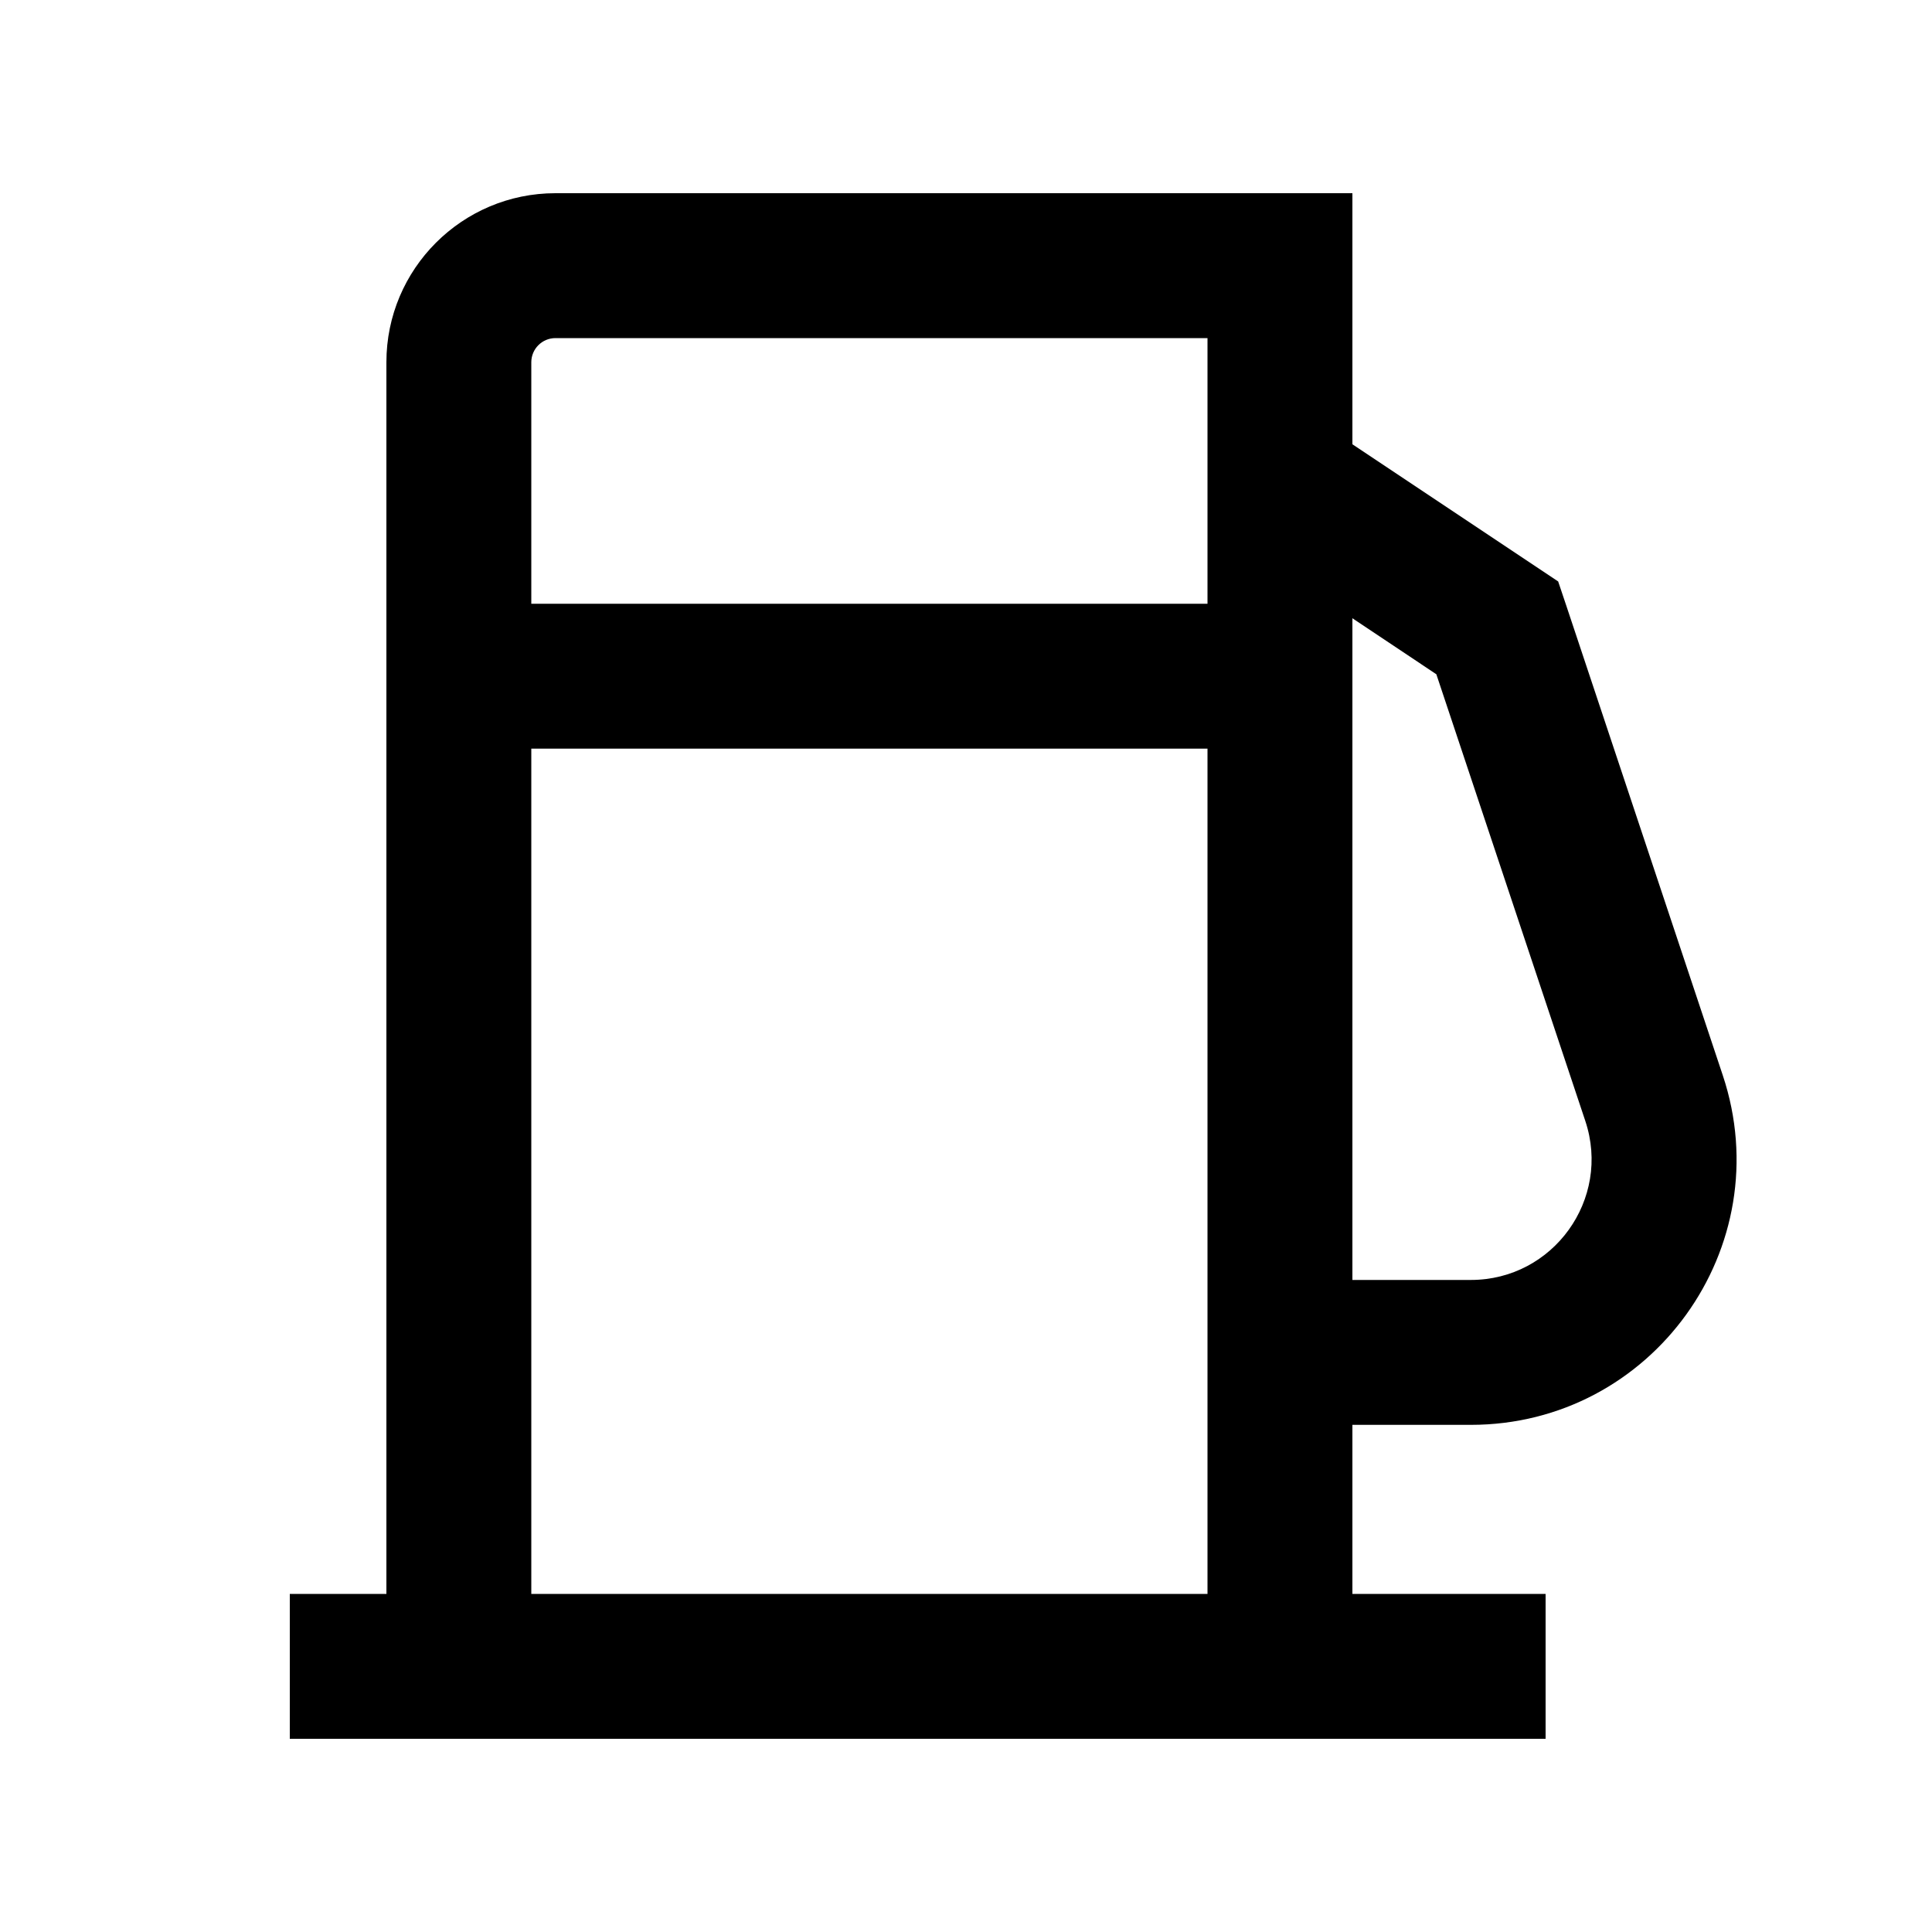 <svg xmlns="http://www.w3.org/2000/svg" width="20" height="20" viewBox="0 0 20 20" fill="none"><rect width="20" height="20" fill="none"/>
<path d="M14 4.599L16.13 6.019L16.212 6.263L17.834 11.131C18.427 12.911 17.102 14.75 15.226 14.75H14V16.5H16V18H3V16.5H4V3.75C4 2.784 4.784 2 5.75 2H14V4.599ZM5.5 16.5H12.5V7.75H5.5V16.5ZM14 13.25H15.226C16.079 13.25 16.681 12.414 16.411 11.604L14.869 6.98L14 6.4V13.25ZM5.75 3.5C5.612 3.5 5.5 3.612 5.5 3.75V6.25H12.5V3.5H5.75Z" fill="#000000"/>
</svg>
